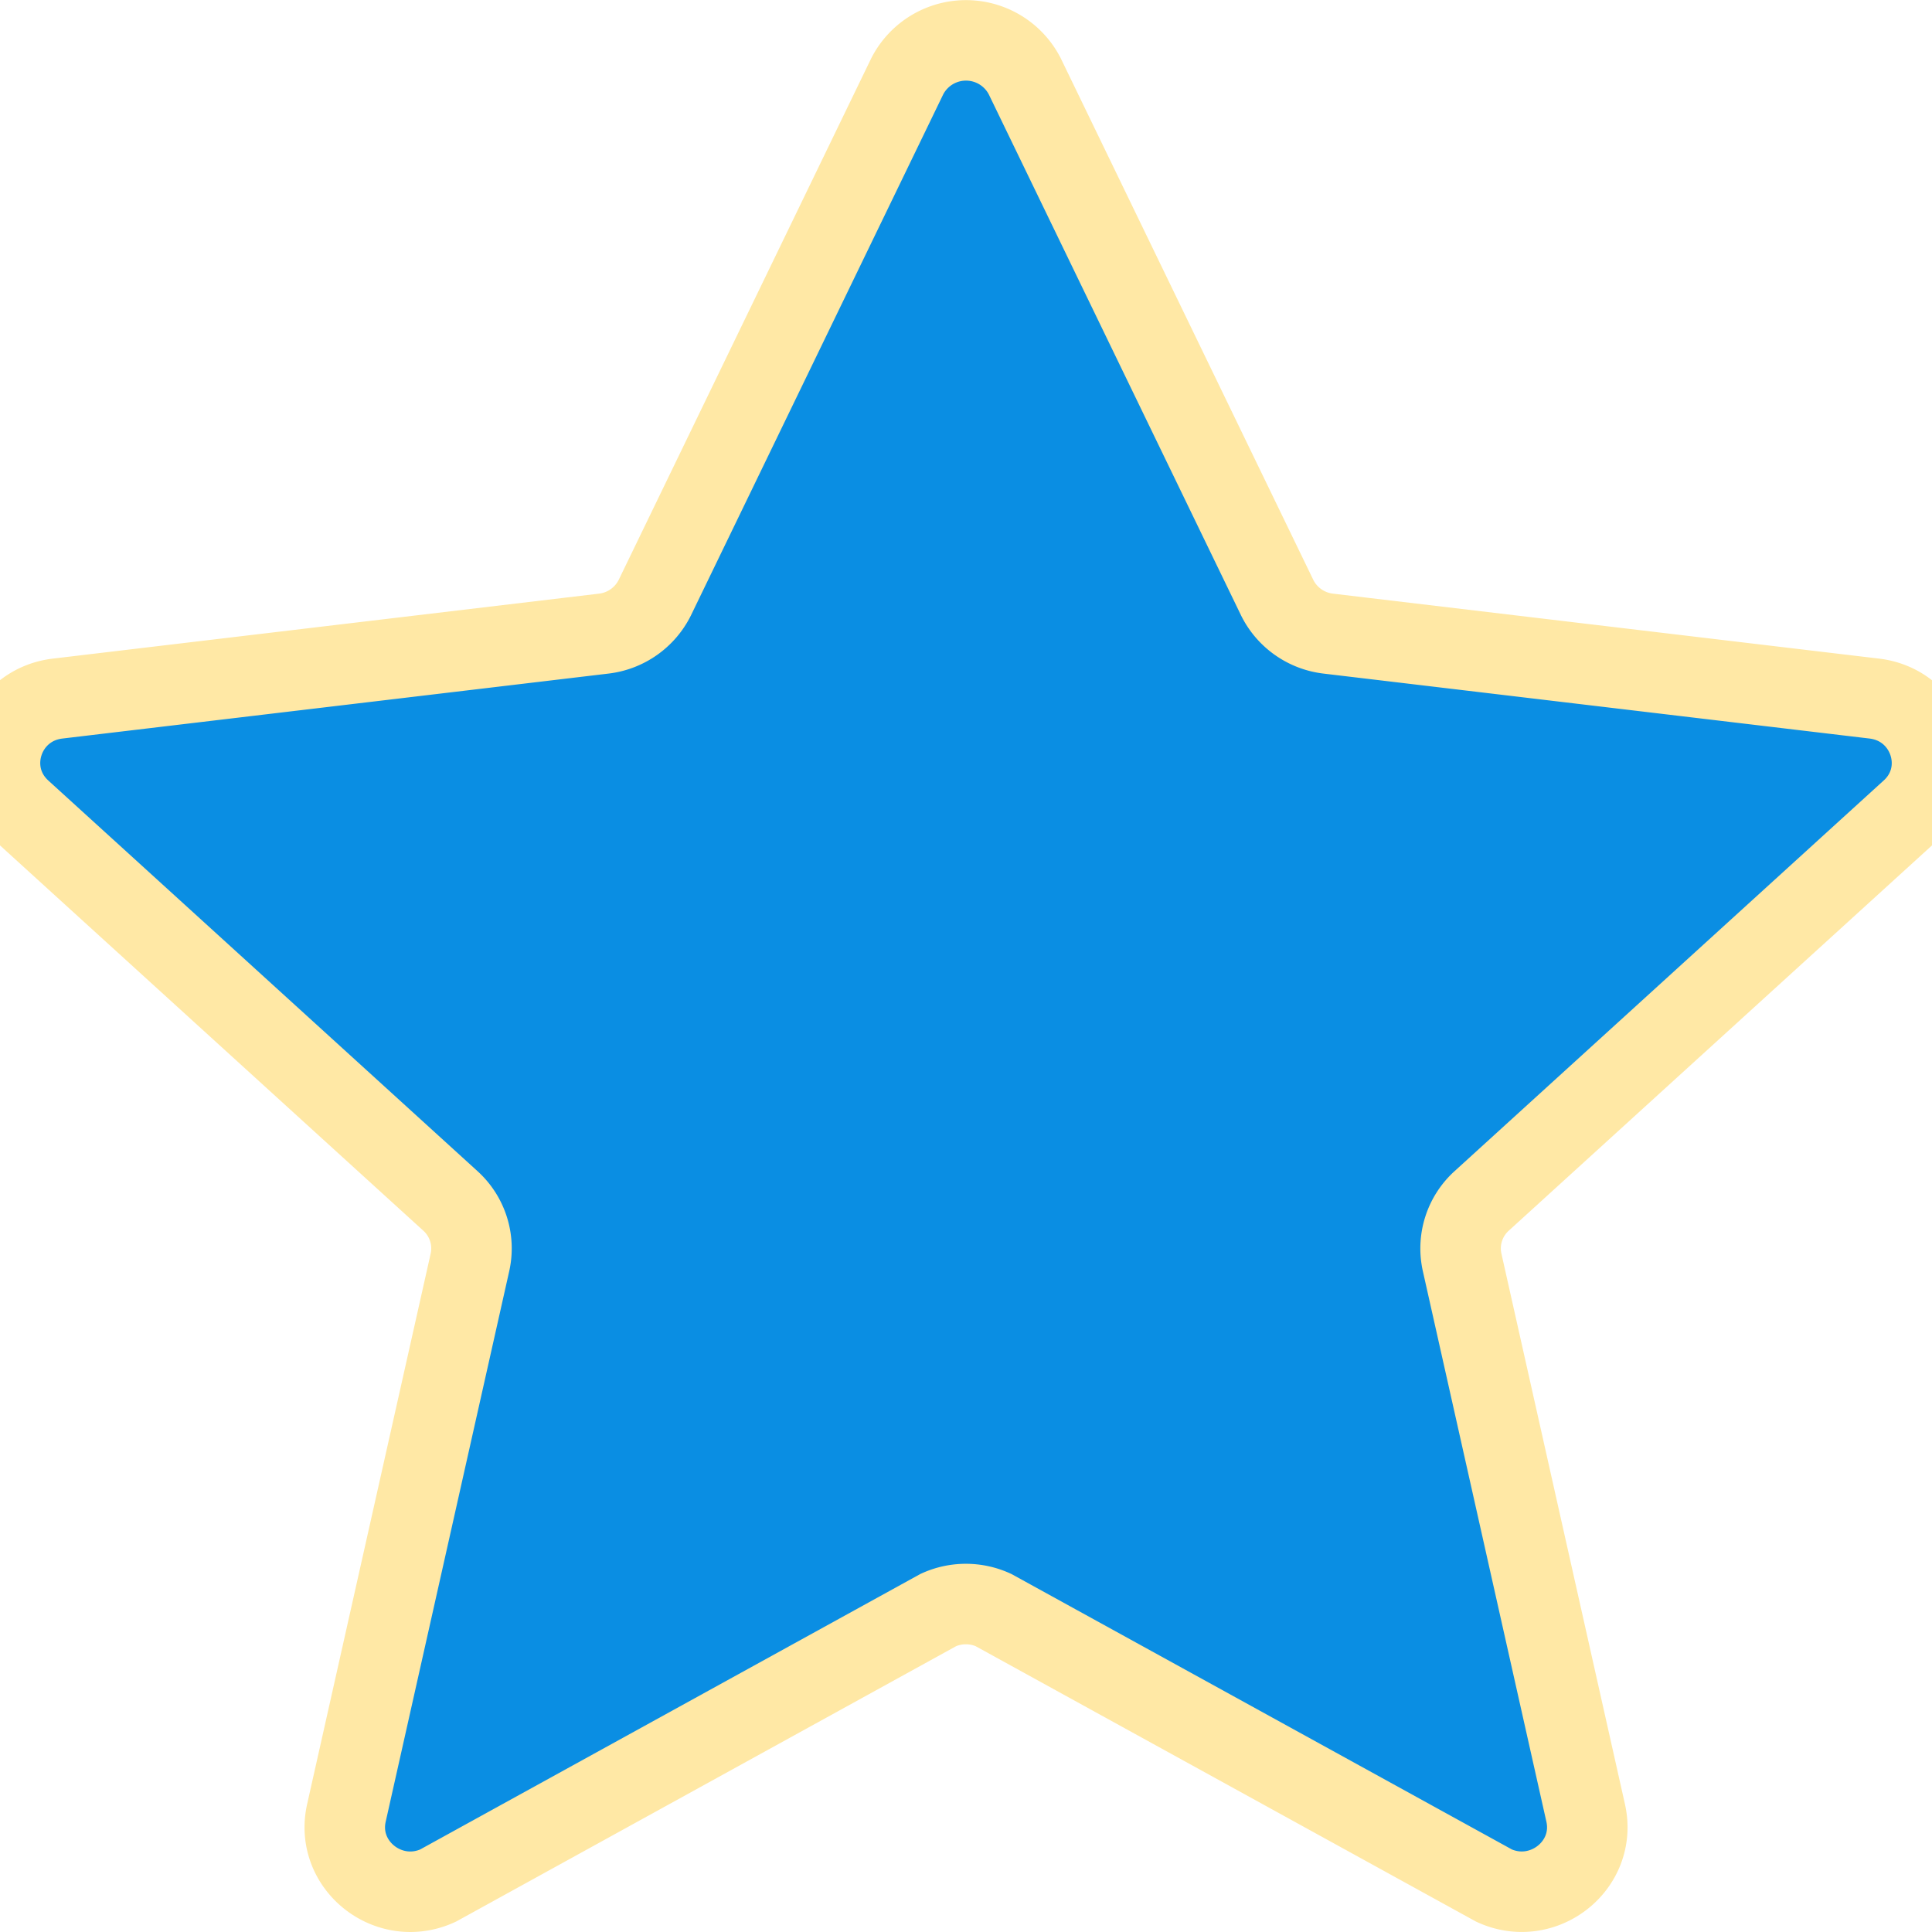 <svg xmlns="http://www.w3.org/2000/svg" width="24" height="24"
viewBox="0 0 24 24" focusable="false" role="img" class="gamepad-icon
gamepad-icon-invert" stroke="#ffe8a5"><title></title><g fill="#0a8ee3"><path d="M11.27.948a.82.82 0 0 1 1.46 0l3.138
6.481c.122.243.36.41.632.442l6.784.807c.688.083.963.923.453 1.387l-5.331
4.853a.796.796 0 0 0-.243.763l1.535 6.841c.145.649-.526
1.18-1.137.902L12.34 20a.825.825 0 0 0-.683 0L5.44
23.424c-.611.279-1.282-.253-1.137-.902l1.535-6.841a.796.796 0 0
0-.243-.763L.263 10.065C-.247 9.6.028 8.76.716 8.678L7.5 7.871a.815.815
0 0 0 .632-.442z"></path></g></svg>
